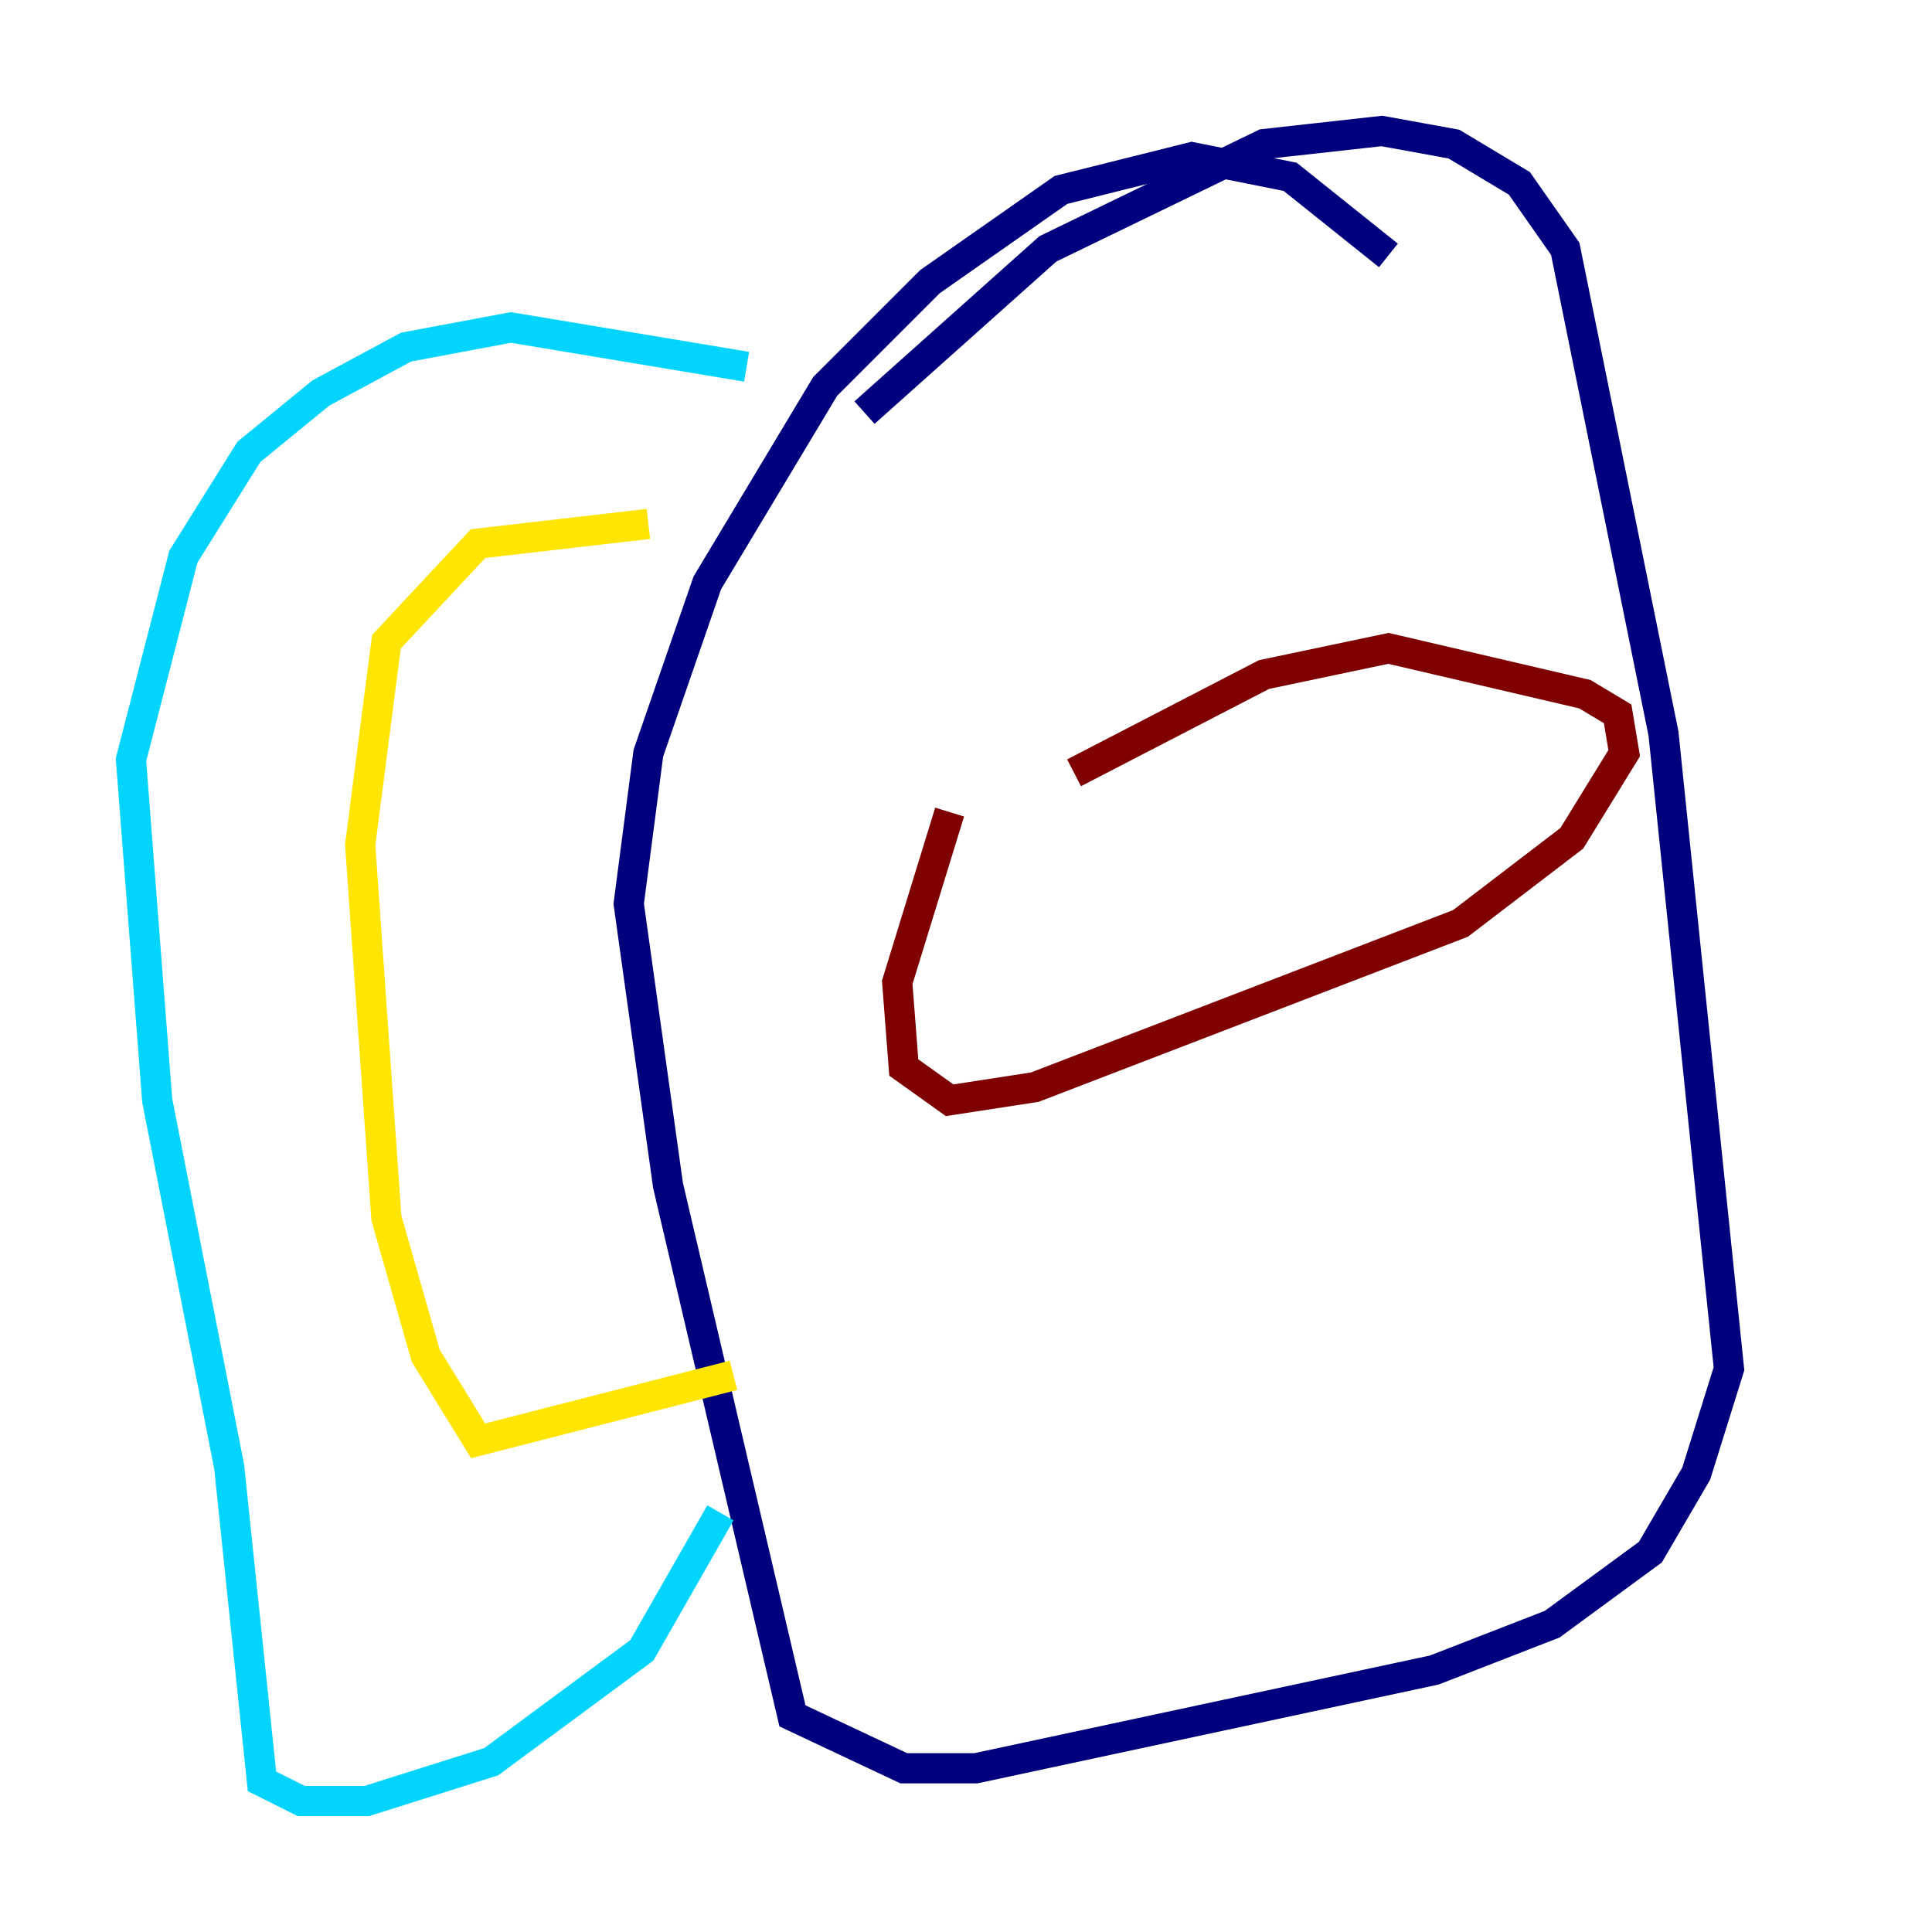 <?xml version="1.0" encoding="utf-8" ?>
<svg baseProfile="tiny" height="128" version="1.2" viewBox="0,0,128,128" width="128" xmlns="http://www.w3.org/2000/svg" xmlns:ev="http://www.w3.org/2001/xml-events" xmlns:xlink="http://www.w3.org/1999/xlink"><defs /><polyline fill="none" points="91.986,16.922 85.478,11.715 78.969,10.414 70.291,12.583 61.614,18.658 54.671,25.6 46.861,38.617 42.956,49.898 41.654,59.878 44.258,78.536 52.502,113.681 59.878,117.153 64.651,117.153 95.024,110.644 102.834,107.607 109.342,102.834 112.38,97.627 114.549,90.685 110.21,48.597 103.702,16.488 100.664,12.149 96.325,9.546 91.552,8.678 83.742,9.546 69.424,16.488 57.275,27.336" stroke="#00007f" stroke-width="2" /><polyline fill="none" points="49.464,24.298 33.844,21.695 26.902,22.997 21.261,26.034 16.488,29.939 12.149,36.881 8.678,50.332 10.414,72.895 15.186,97.193 17.356,118.02 19.959,119.322 24.298,119.322 32.542,116.719 42.522,109.342 47.729,100.231" stroke="#00d4ff" stroke-width="2" /><polyline fill="none" points="42.956,34.712 31.675,36.014 25.6,42.522 23.864,55.973 25.6,80.705 28.203,89.817 31.675,95.458 48.597,91.119" stroke="#ffe500" stroke-width="2" /><polyline fill="none" points="62.915,53.803 59.444,65.085 59.878,70.725 62.915,72.895 68.556,72.027 96.759,61.18 104.136,55.539 107.607,49.898 107.173,47.295 105.003,45.993 91.986,42.956 83.742,44.691 71.159,51.2" stroke="#7f0000" stroke-width="2" /></svg>